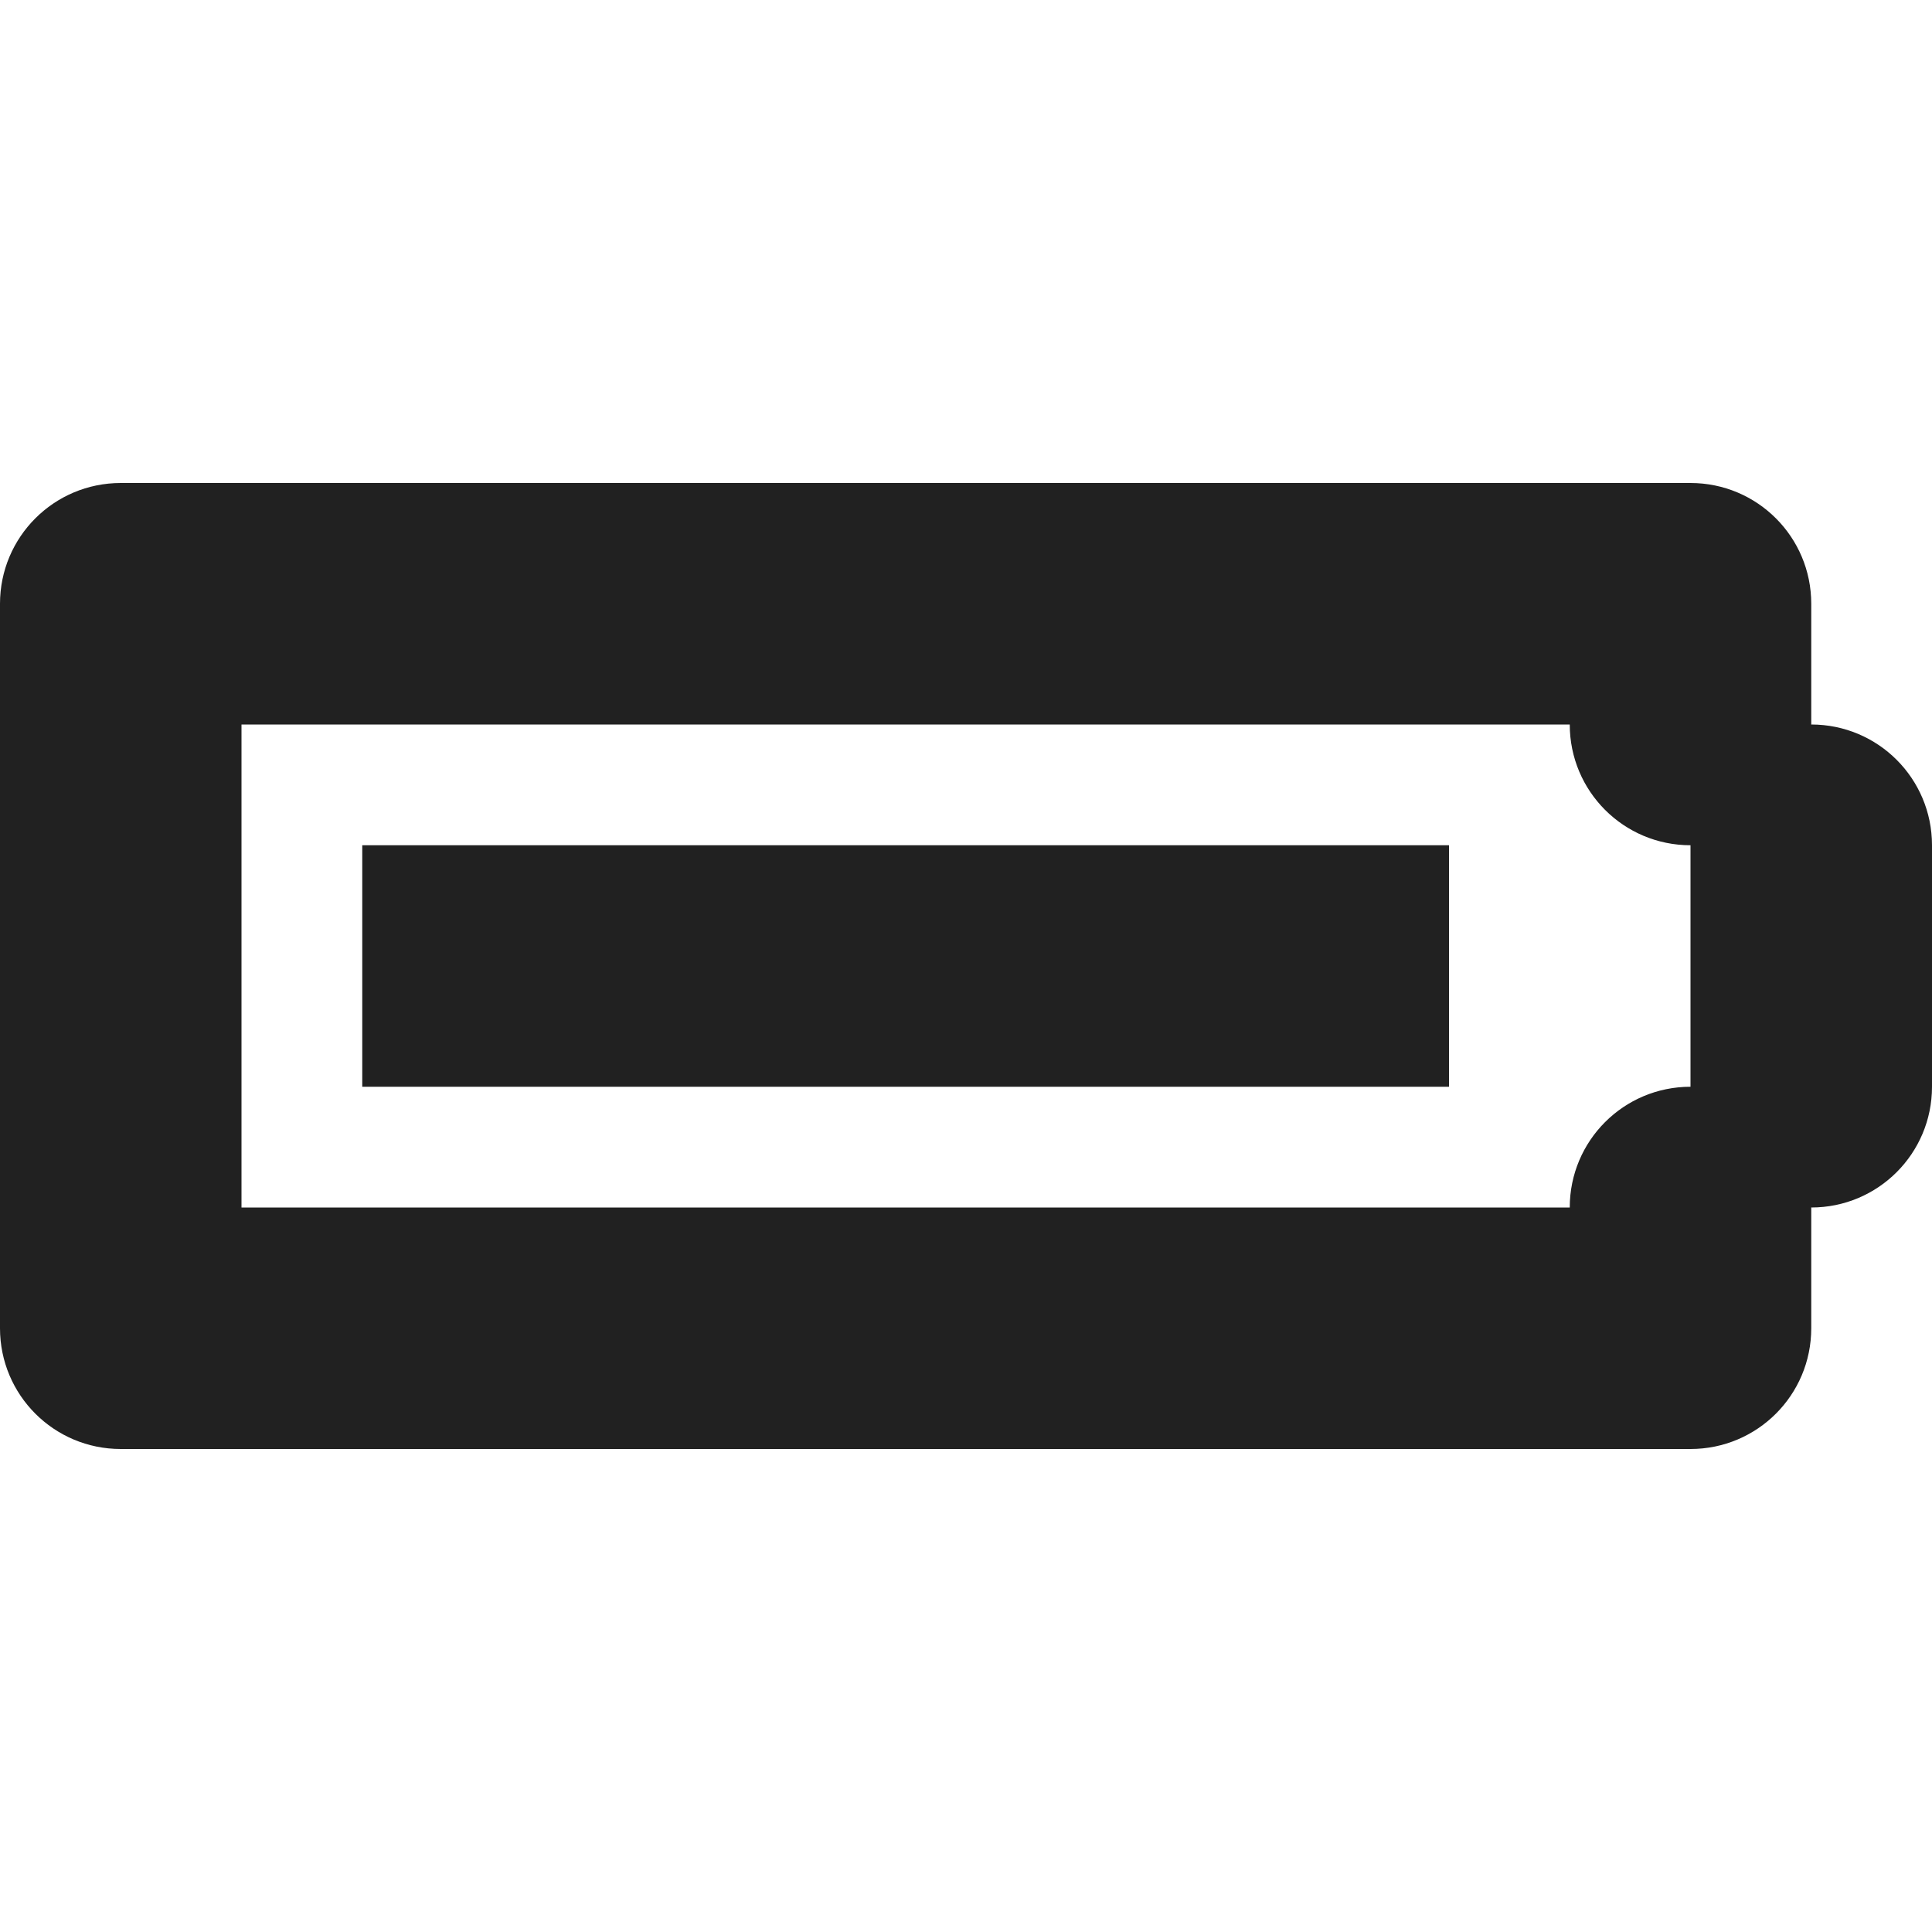 <?xml version="1.0" encoding="utf-8"?>
<!-- Generator: Adobe Illustrator 16.0.0, SVG Export Plug-In . SVG Version: 6.00 Build 0)  -->
<!DOCTYPE svg PUBLIC "-//W3C//DTD SVG 1.1//EN" "http://www.w3.org/Graphics/SVG/1.1/DTD/svg11.dtd">
<svg version="1.1" xmlns="http://www.w3.org/2000/svg" xmlns:xlink="http://www.w3.org/1999/xlink" x="0px" y="0px" width="16px"
	 height="16px" viewBox="0 0 16 16" enable-background="new 0 0 16 16" xml:space="preserve">
<g id="Layer_0_xA0_Image_1_">
</g>
<g id="Row_5_1_">
</g>
<g id="Row_4_1_">
	<g id="full_battery">
		<g>
			<path fill-rule="evenodd" clip-rule="evenodd" fill="#212121" d="M15,6V5c0-0.553-0.447-1-1-1H1C0.447,4,0,4.447,0,5v6
				c0,0.553,0.447,1,1,1h13c0.553,0,1-0.447,1-1v-1c0.553,0,1-0.447,1-1V7C16,6.447,15.553,6,15,6z M14,9c-0.553,0-1,0.447-1,1H2V6
				h11c0,0.553,0.447,1,1,1V9z M3,9h9V7H3V9z"/>
		</g>
	</g>
</g>
<g id="Row_3_1_">
</g>
<g id="Row_2_1_">
</g>
<g id="Row_1_1_">
</g>
</svg>
